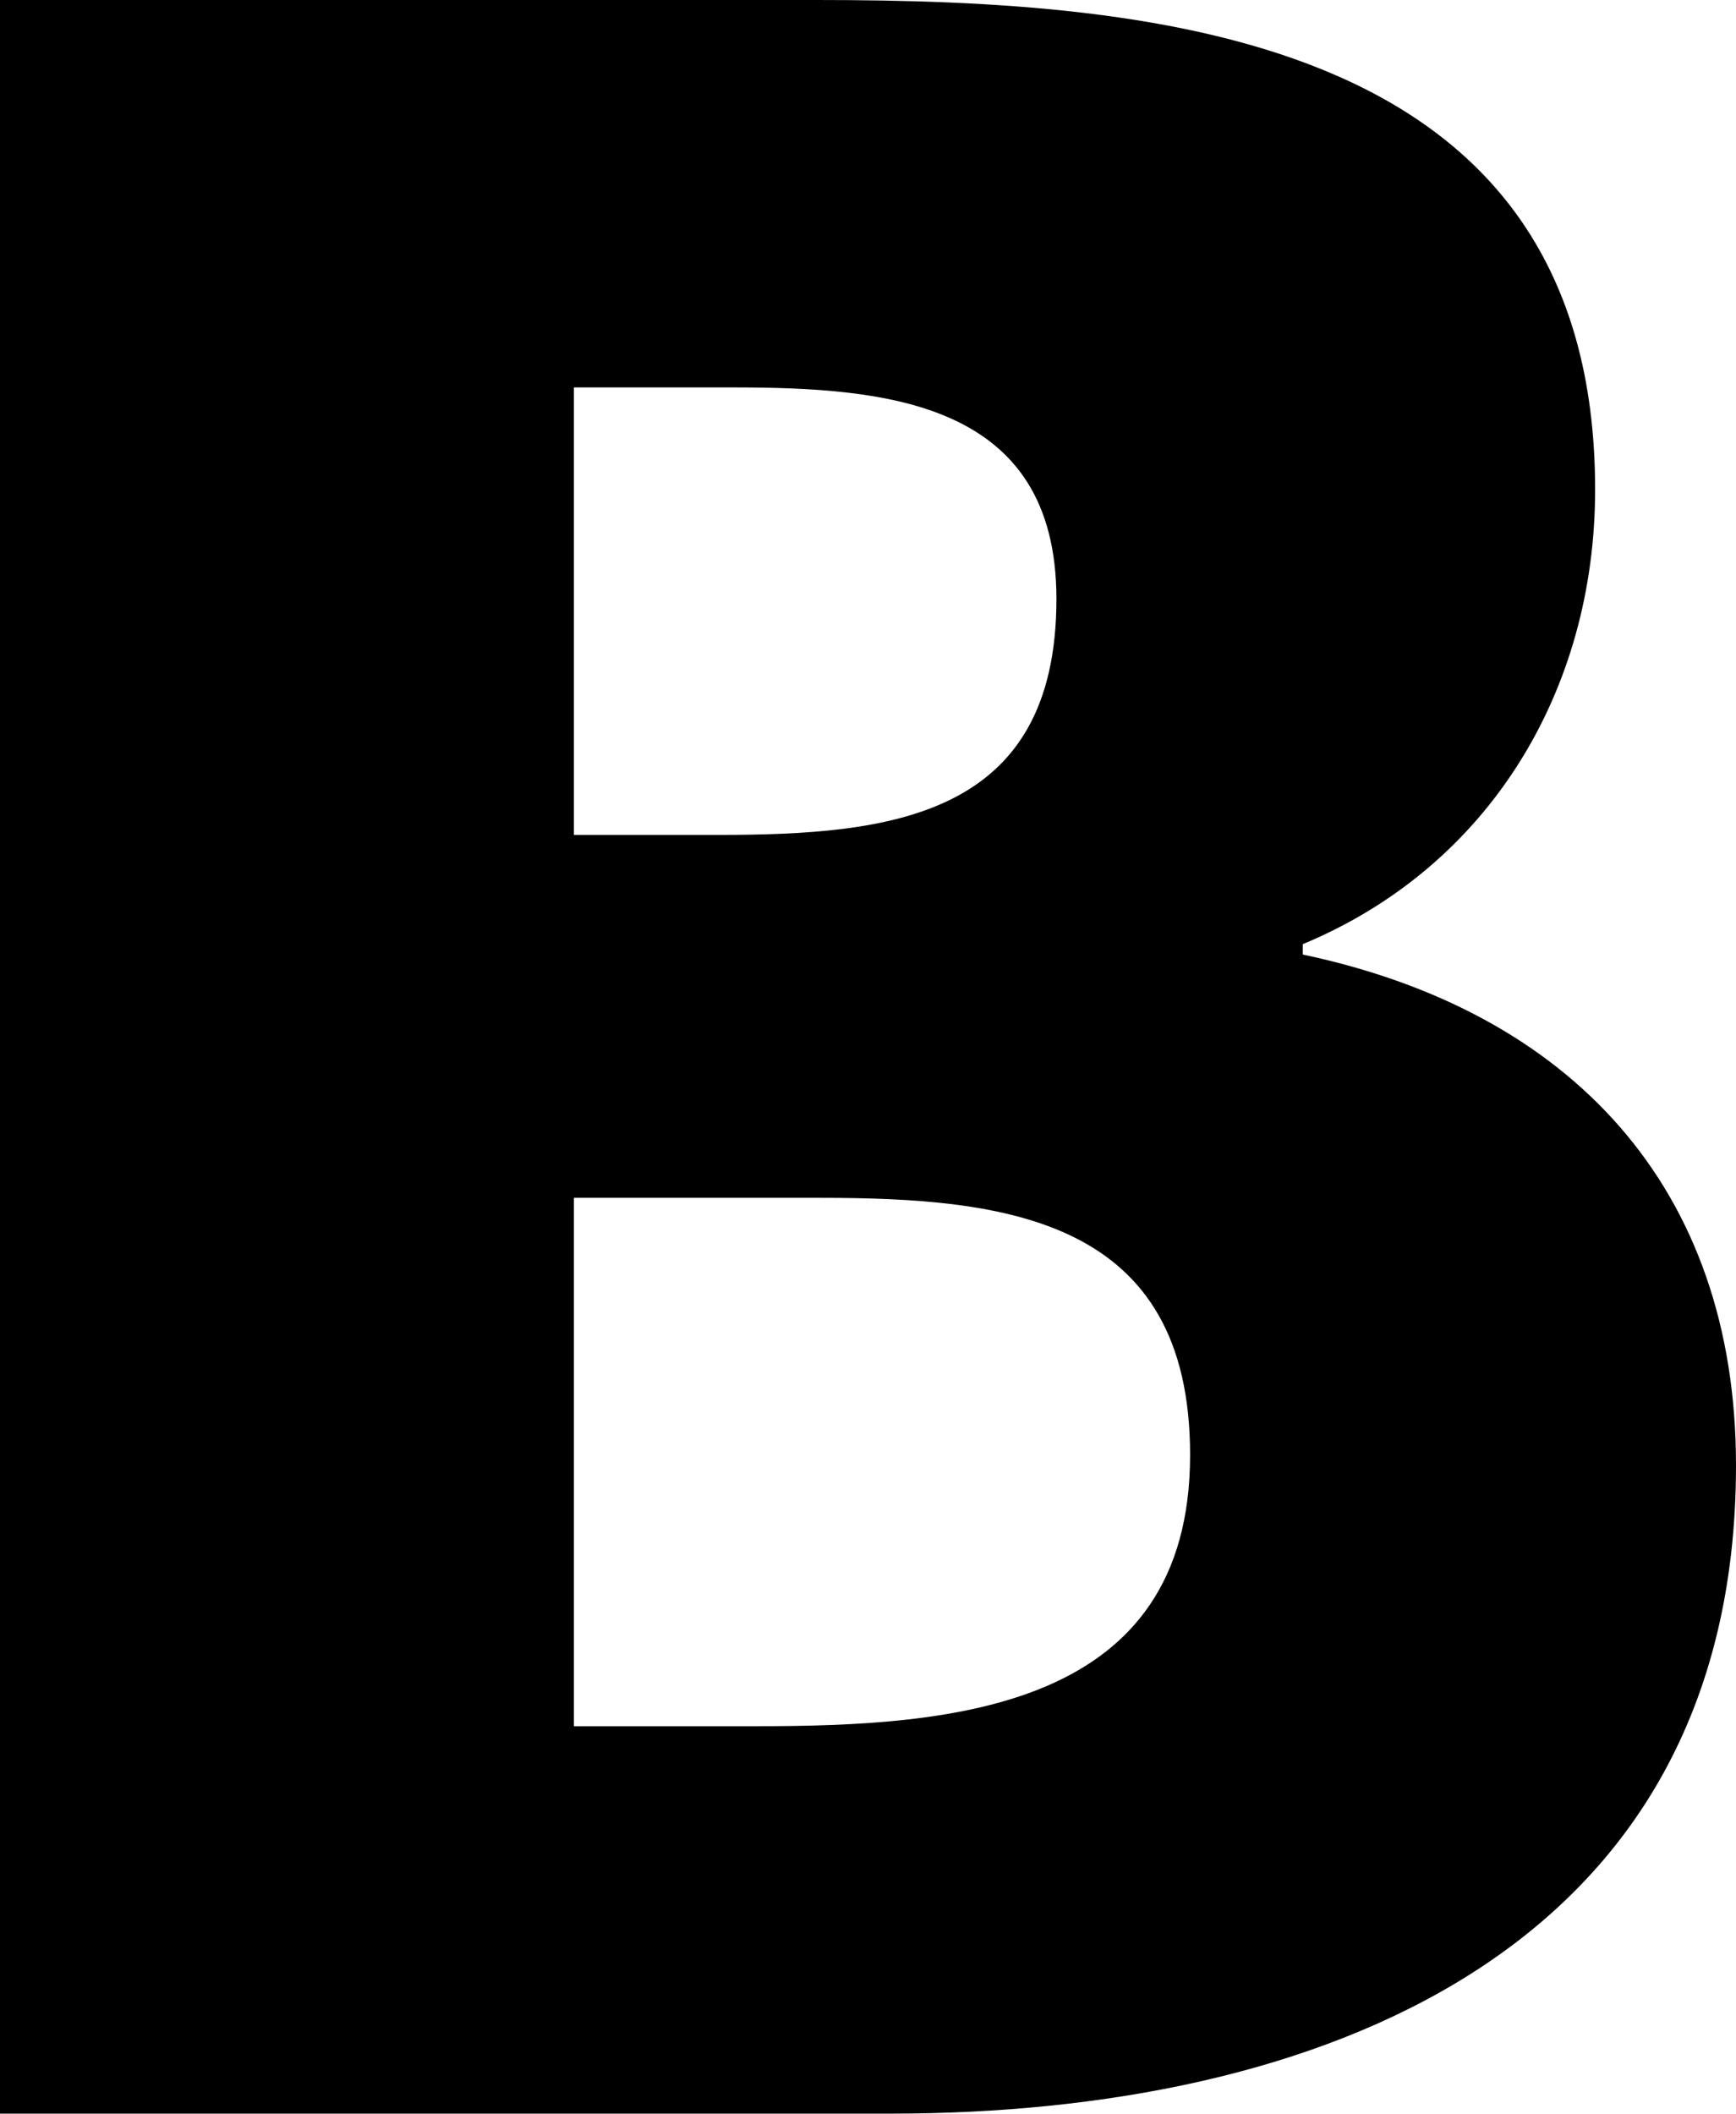 <svg xmlns="http://www.w3.org/2000/svg" width="10.351" height="12.598" viewBox="0 0 10.351 12.598"><path d="M4.514 10.288c1.176 0 2.582-.105 2.582-1.617 0-1.407-1.092-1.532-2.204-1.532h-1.47v3.149h1.092zm-.231-5.312c1.029 0 2.016-.105 2.016-1.406 0-1.176-1.008-1.261-1.932-1.261h-.945v2.667h.861zm3.485.713c1.596.337 2.583 1.386 2.583 3.044 0 2.92-2.52 3.864-5.039 3.864h-5.312v-12.597h4.871c2.079 0 4.64.23 4.64 2.918 0 1.196-.63 2.247-1.743 2.709v.062z"/></svg>